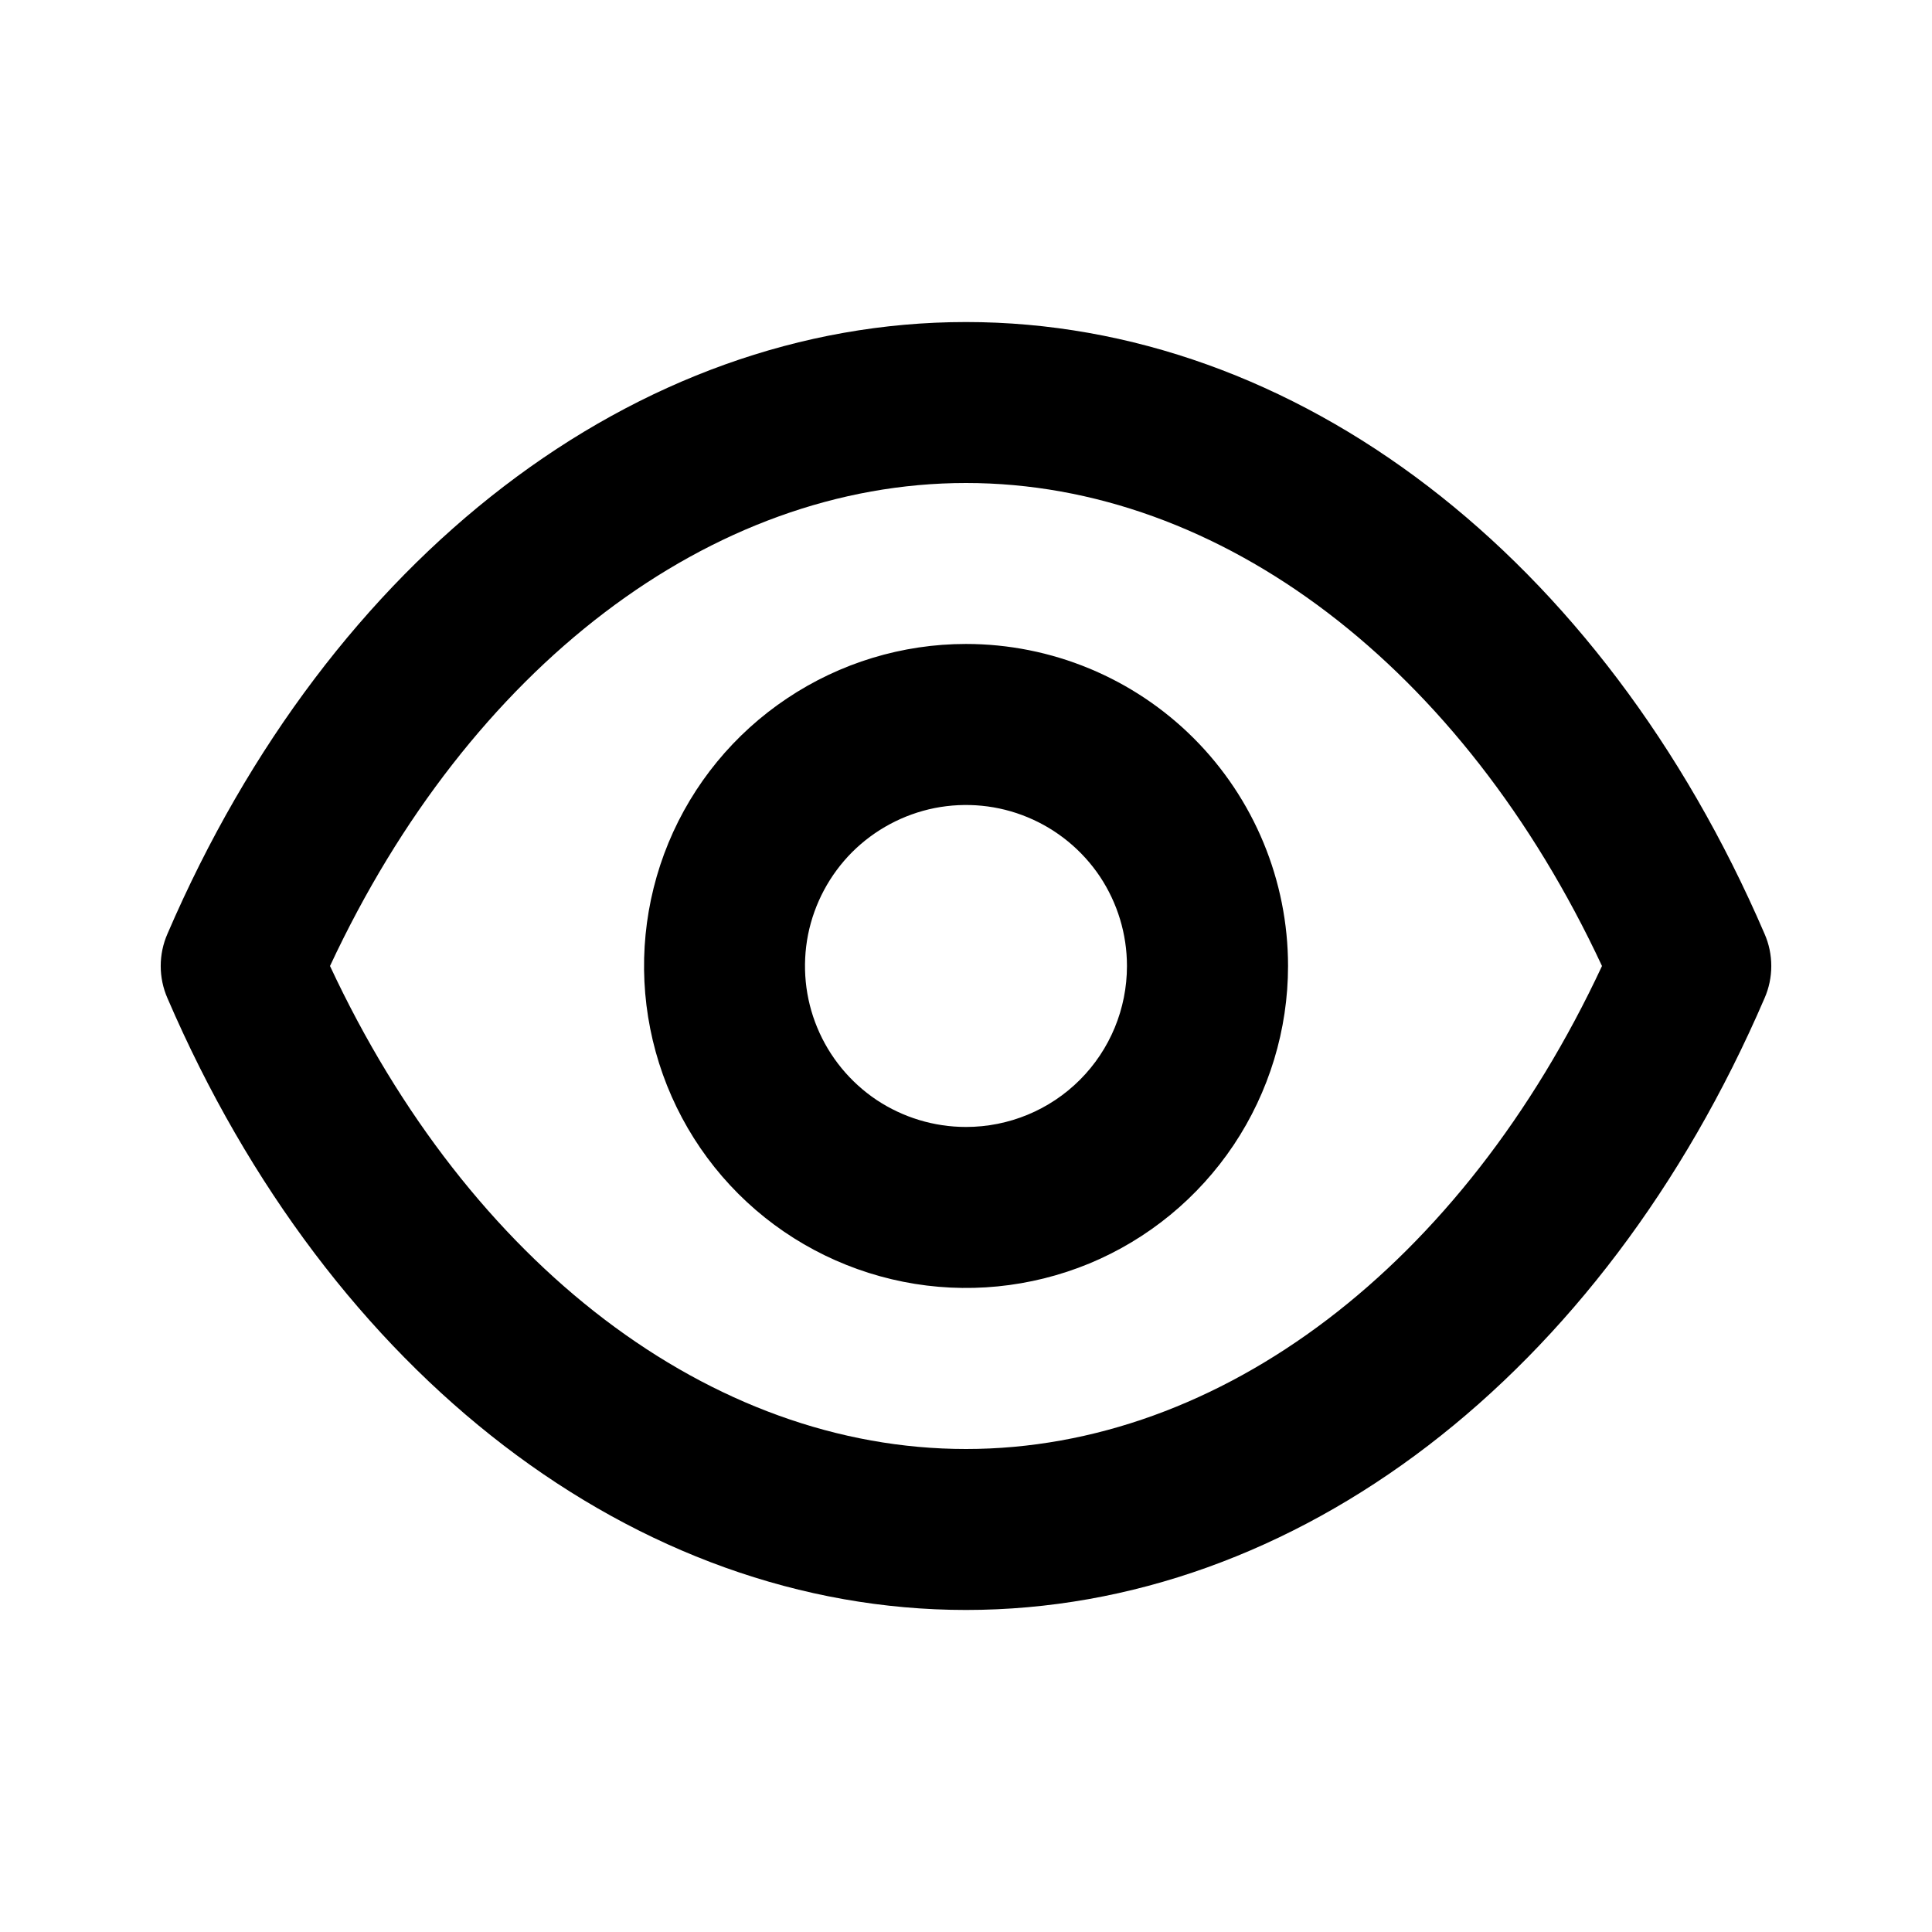 <svg width="16" height="16" viewBox="0 0 16 16" fill="current" xmlns="http://www.w3.org/2000/svg">
<path d="M14.613 7.733C13.267 4.607 10.733 2.667 8 2.667C5.267 2.667 2.733 4.607 1.387 7.733C1.35 7.817 1.331 7.908 1.331 8C1.331 8.092 1.35 8.183 1.387 8.267C2.733 11.393 5.267 13.333 8 13.333C10.733 13.333 13.267 11.393 14.613 8.267C14.65 8.183 14.669 8.092 14.669 8C14.669 7.908 14.65 7.817 14.613 7.733ZM8 12C5.887 12 3.887 10.473 2.733 8C3.887 5.527 5.887 4 8 4C10.113 4 12.113 5.527 13.267 8C12.113 10.473 10.113 12 8 12ZM8 5.333C7.473 5.333 6.957 5.49 6.519 5.783C6.08 6.076 5.738 6.492 5.536 6.98C5.335 7.467 5.282 8.003 5.385 8.52C5.488 9.038 5.741 9.513 6.114 9.886C6.487 10.259 6.963 10.512 7.48 10.615C7.997 10.718 8.533 10.665 9.021 10.464C9.508 10.262 9.924 9.92 10.217 9.482C10.51 9.043 10.667 8.527 10.667 8C10.667 7.293 10.386 6.614 9.886 6.114C9.386 5.614 8.707 5.333 8 5.333ZM8 9.333C7.736 9.333 7.479 9.255 7.259 9.109C7.04 8.962 6.869 8.754 6.768 8.51C6.667 8.267 6.641 7.999 6.692 7.74C6.744 7.481 6.871 7.244 7.057 7.057C7.244 6.871 7.481 6.744 7.74 6.692C7.999 6.641 8.267 6.667 8.51 6.768C8.754 6.869 8.962 7.04 9.109 7.259C9.255 7.479 9.333 7.736 9.333 8C9.333 8.354 9.193 8.693 8.943 8.943C8.693 9.193 8.354 9.333 8 9.333Z" fill="current"/>
</svg>
